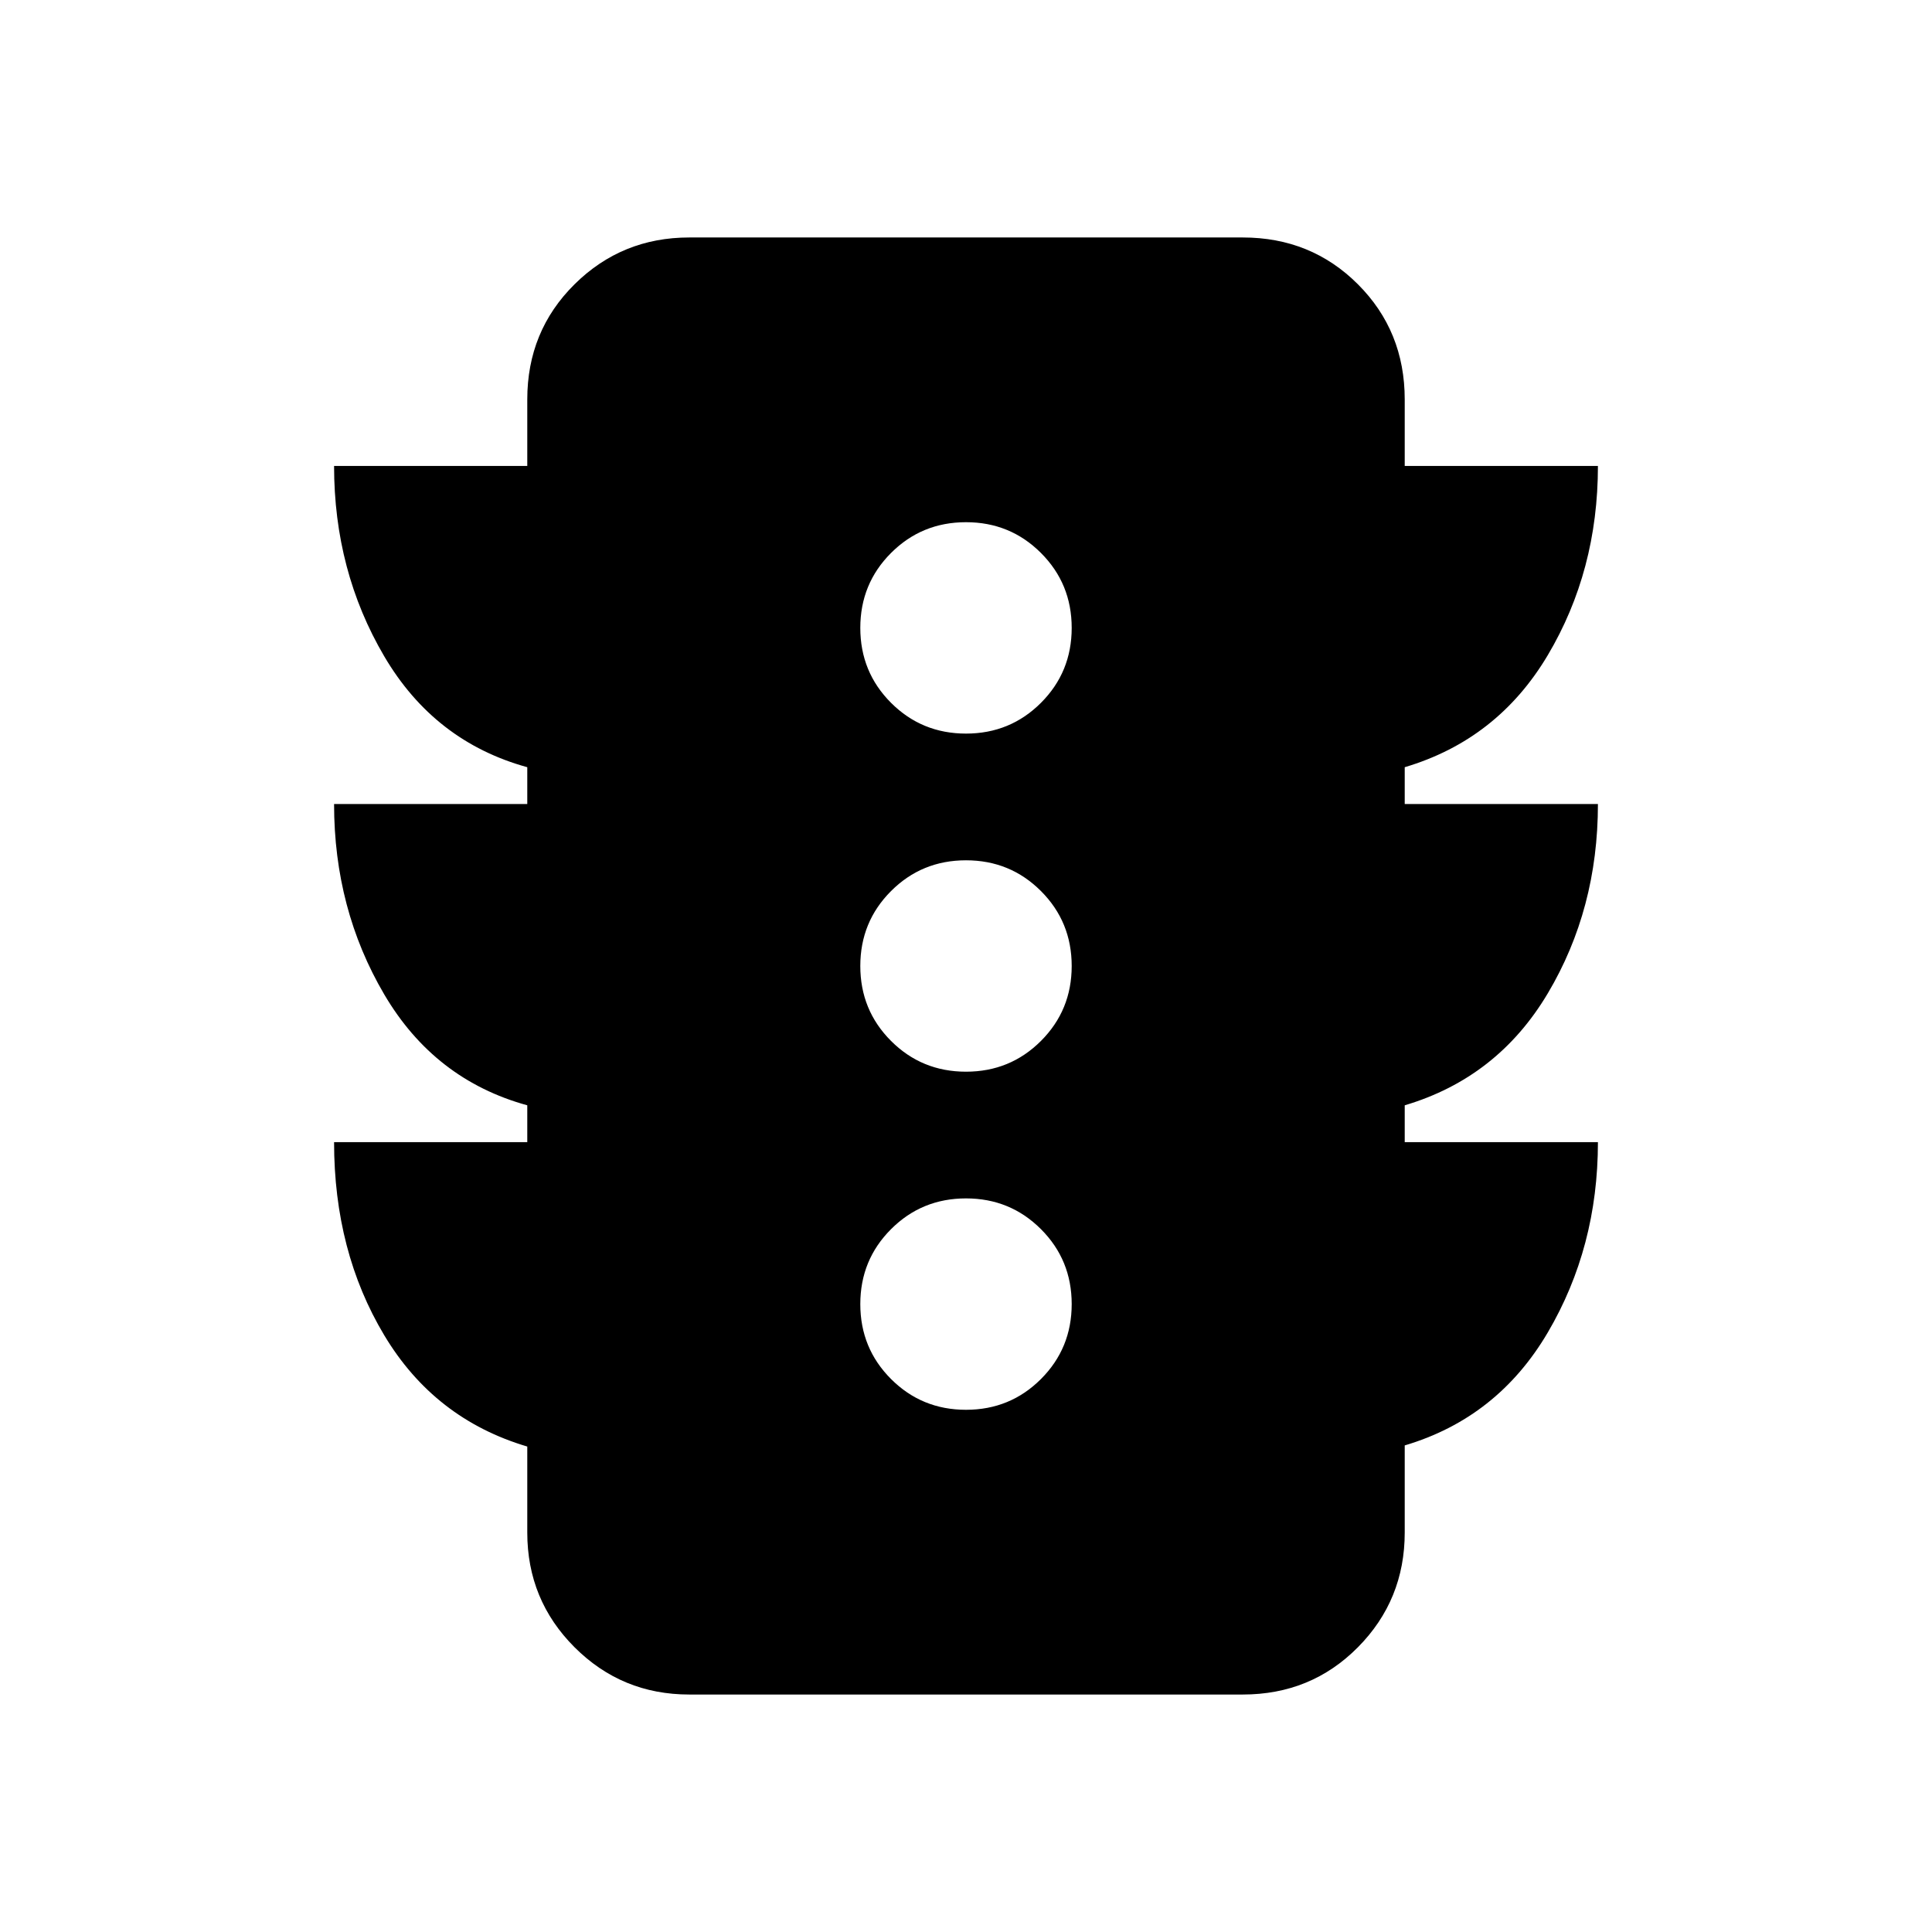 <svg xmlns="http://www.w3.org/2000/svg" height="20" viewBox="0 -960 960 960" width="20"><path d="M480-259.48q21.96 0 37.24-15.28 15.28-15.28 15.28-37.24t-15.28-37.24q-15.28-15.28-37.24-15.28t-37.24 15.28q-15.28 15.28-15.28 37.24t15.28 37.24q15.28 15.28 37.24 15.28Zm0-168q21.96 0 37.24-15.28 15.28-15.28 15.28-37.24t-15.28-37.24q-15.28-15.28-37.24-15.28t-37.24 15.28q-15.28 15.28-15.28 37.24t15.28 37.24q15.28 15.28 37.24 15.28Zm0-168q21.96 0 37.24-15.28 15.28-15.28 15.28-37.24t-15.28-37.24q-15.28-15.28-37.24-15.28t-37.24 15.28q-15.28 15.28-15.28 37.24t15.28 37.24q15.28 15.28 37.24 15.28Zm-218 203v-18.3q-46.13-12.7-71.07-55.1-24.93-42.4-24.93-94.6h96v-18.3q-46.13-12.7-71.07-55.1-24.93-42.4-24.93-94.6h96v-33.04q0-33.96 23.49-57.22Q308.98-842 342.48-842h275.04q33.96 0 57.22 23.26Q698-795.48 698-761.52v33.04h96q0 52.09-24.93 94.05-24.94 41.95-71.07 55.65v18.3h96q0 52.2-24.93 94.1-24.94 41.9-71.07 55.6v18.3h96q0 52.2-24.93 94.6-24.94 42.4-71.07 56.1v43.3q0 33.5-23.26 56.99Q651.48-118 617.52-118H342.48q-33.5 0-56.99-23.49Q262-164.98 262-198.48v-42.74q-46.13-13.69-71.07-55.3Q166-338.13 166-392.48h96Z"/></svg>